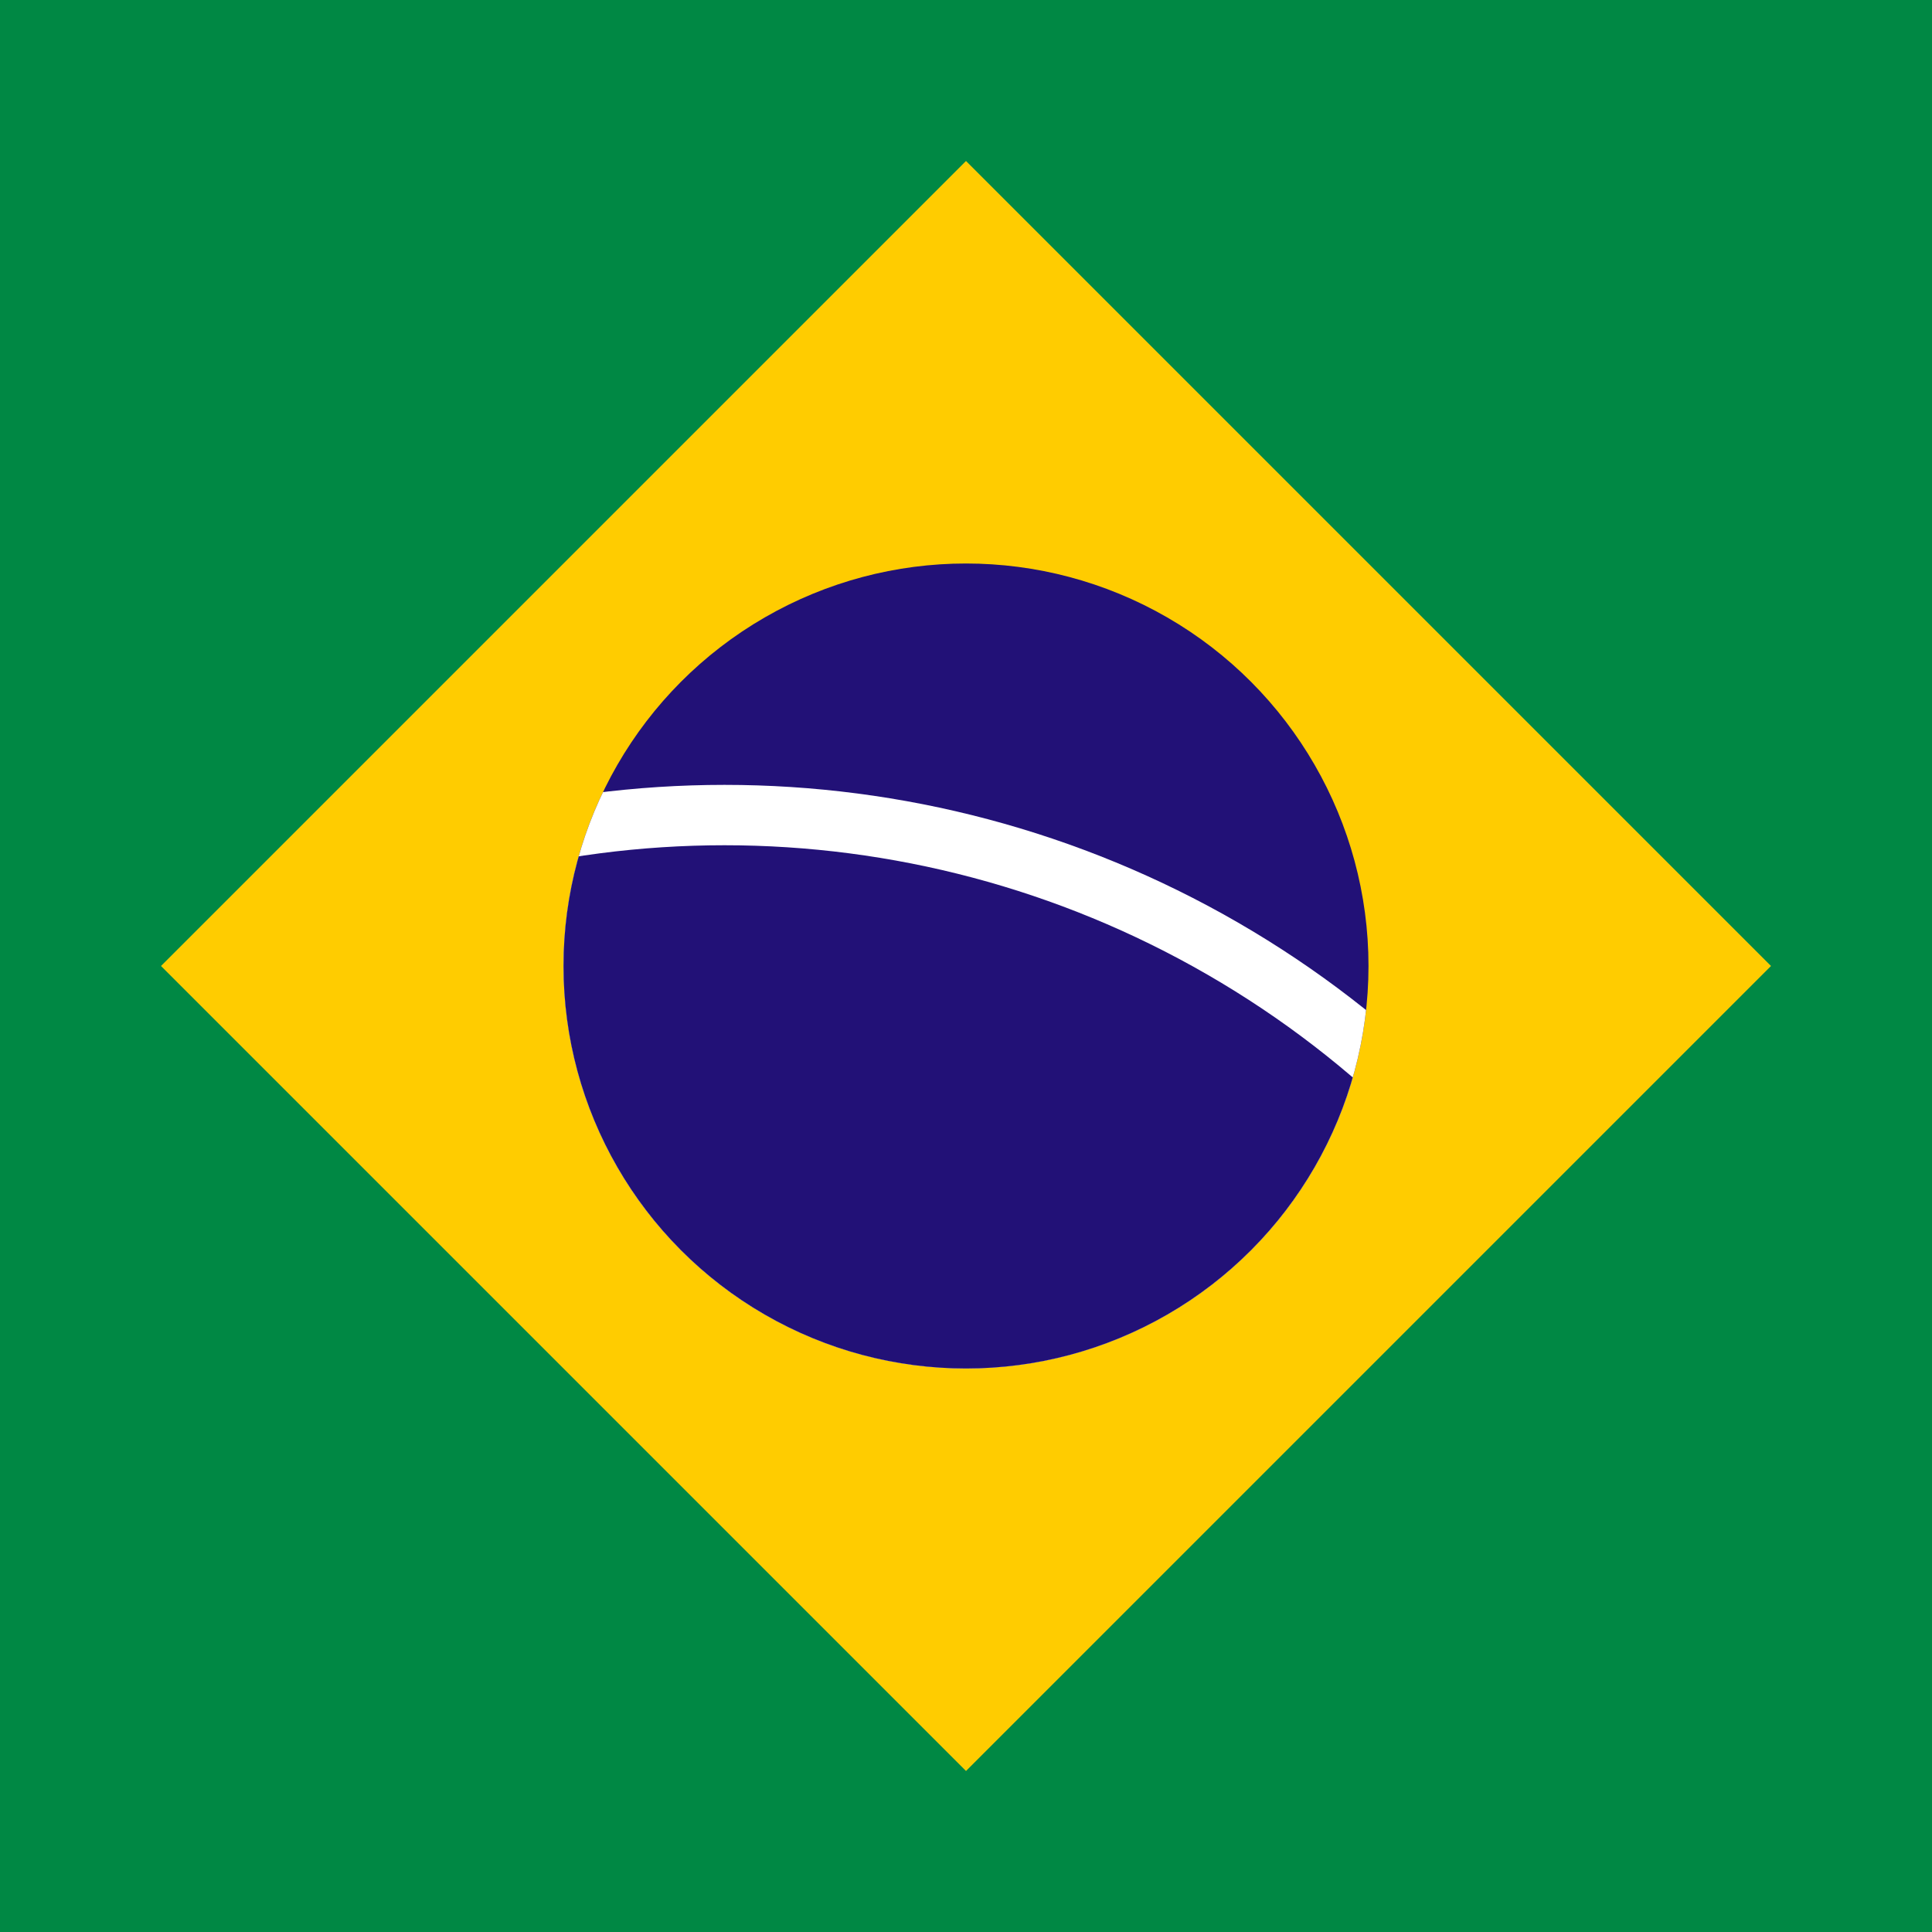 <svg xmlns="http://www.w3.org/2000/svg" width="96" height="96" viewbox="0 0 96 96">
	<defs>
		<clipPath id="globe">
			<circle cx="48" cy="48" r="20"/>
			</clipPath>
		</defs>
	<path fill="#084" d="M0 0h96v96H0z"/>
	<path fill="#fc0" d="M48 8l40 40l-40 40l-40 -40z"/>
	<path fill="#217" d="M0 0h96v96H0z" clip-path="url(#globe)"/>
	<circle fill="#fff" cx="36" cy="90" r="51" clip-path="url(#globe)"/>
	<circle fill="#217" cx="36" cy="90" r="48" clip-path="url(#globe)"/>
</svg>